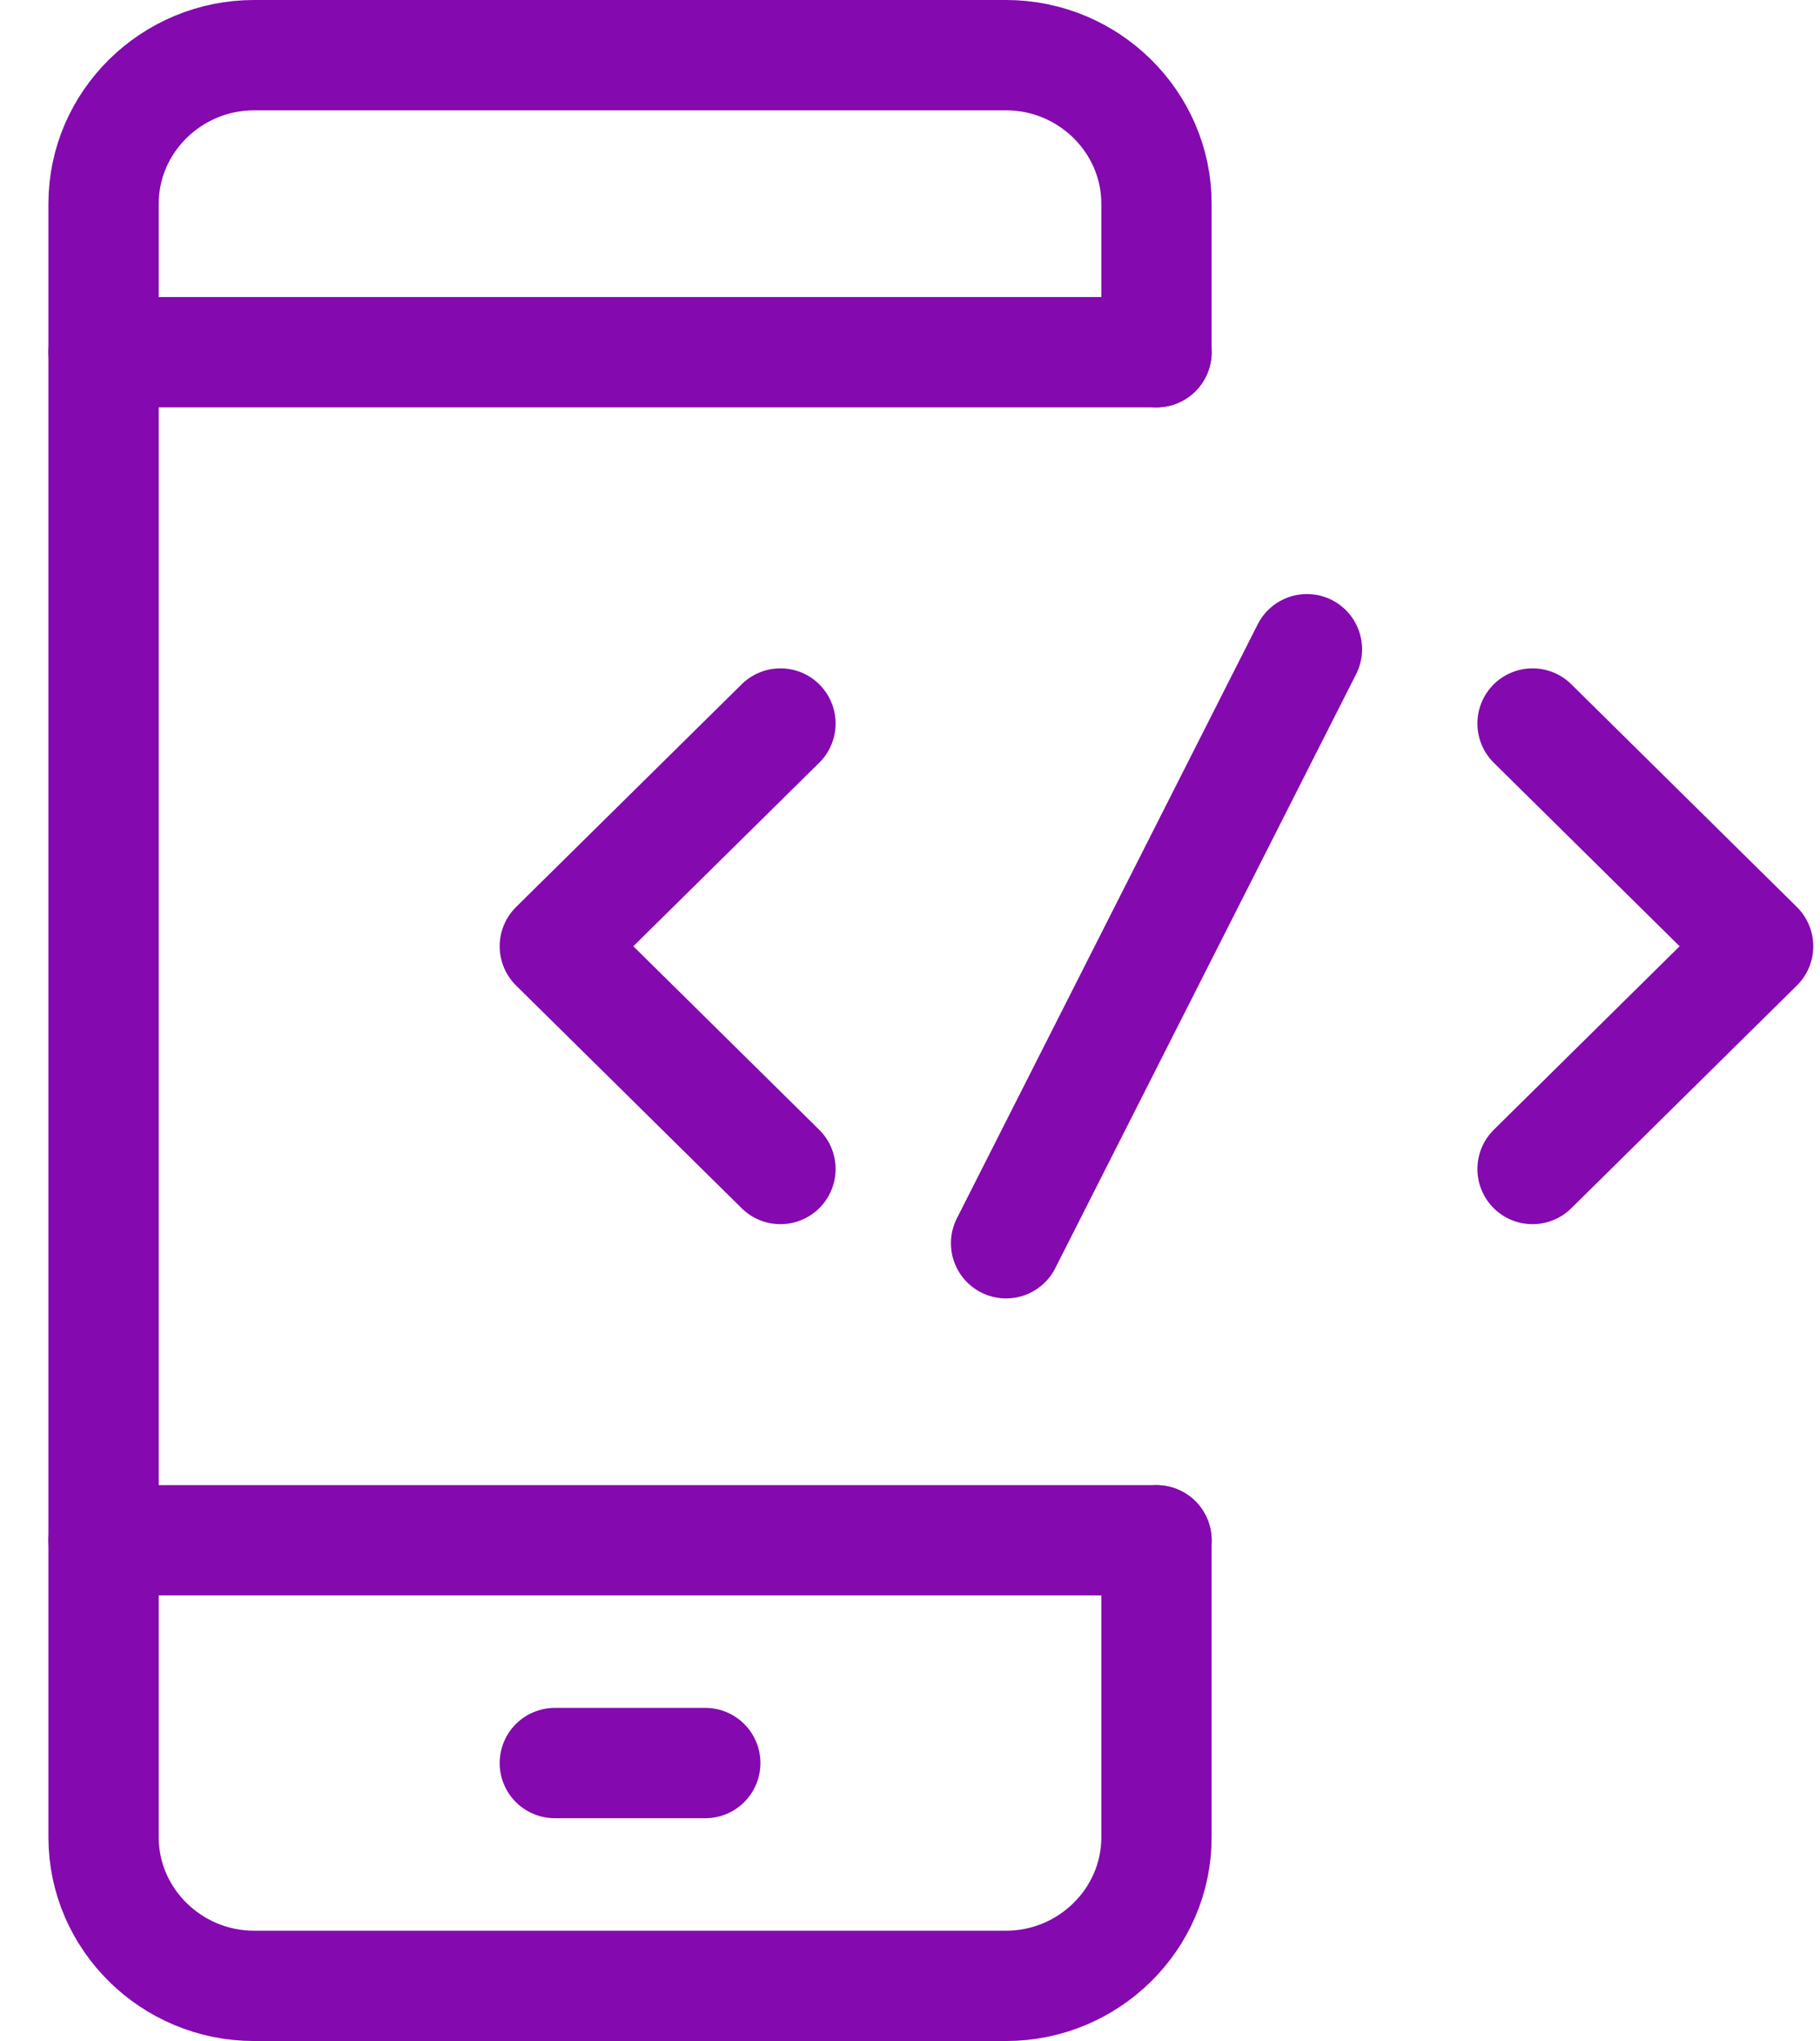 <svg width="33" height="37" viewBox="0 0 33 37" fill="none" xmlns="http://www.w3.org/2000/svg">
<path d="M20.969 27.923V33.308C20.969 34.788 19.742 36 18.242 36H4.606C3.106 36 1.878 34.788 1.878 33.308V3.692C1.878 2.212 3.106 1 4.606 1H18.242C19.742 1 20.969 2.212 20.969 3.692V6.385" stroke="#8409AF" stroke-width="2" stroke-miterlimit="10" stroke-linecap="round" stroke-linejoin="round"/>
<path d="M1.878 6.385H20.969" stroke="#8409AF" stroke-width="2" stroke-miterlimit="10" stroke-linecap="round" stroke-linejoin="round"/>
<path d="M1.878 27.923H20.969" stroke="#8409AF" stroke-width="2" stroke-miterlimit="10" stroke-linecap="round" stroke-linejoin="round"/>
<path d="M10.06 31.961H12.788" stroke="#8409AF" stroke-width="2" stroke-miterlimit="10" stroke-linecap="round" stroke-linejoin="round"/>
<path d="M14.151 13.116L10.06 17.154L14.151 21.192" stroke="#8409AF" stroke-width="2" stroke-miterlimit="10" stroke-linecap="round" stroke-linejoin="round"/>
<path d="M27.788 13.116L31.878 17.154L27.788 21.192" stroke="#8409AF" stroke-width="2" stroke-miterlimit="10" stroke-linecap="round" stroke-linejoin="round"/>
<path d="M23.697 11.769L18.242 22.538" stroke="#8409AF" stroke-width="2" stroke-miterlimit="10" stroke-linecap="round" stroke-linejoin="round"/>
</svg>
